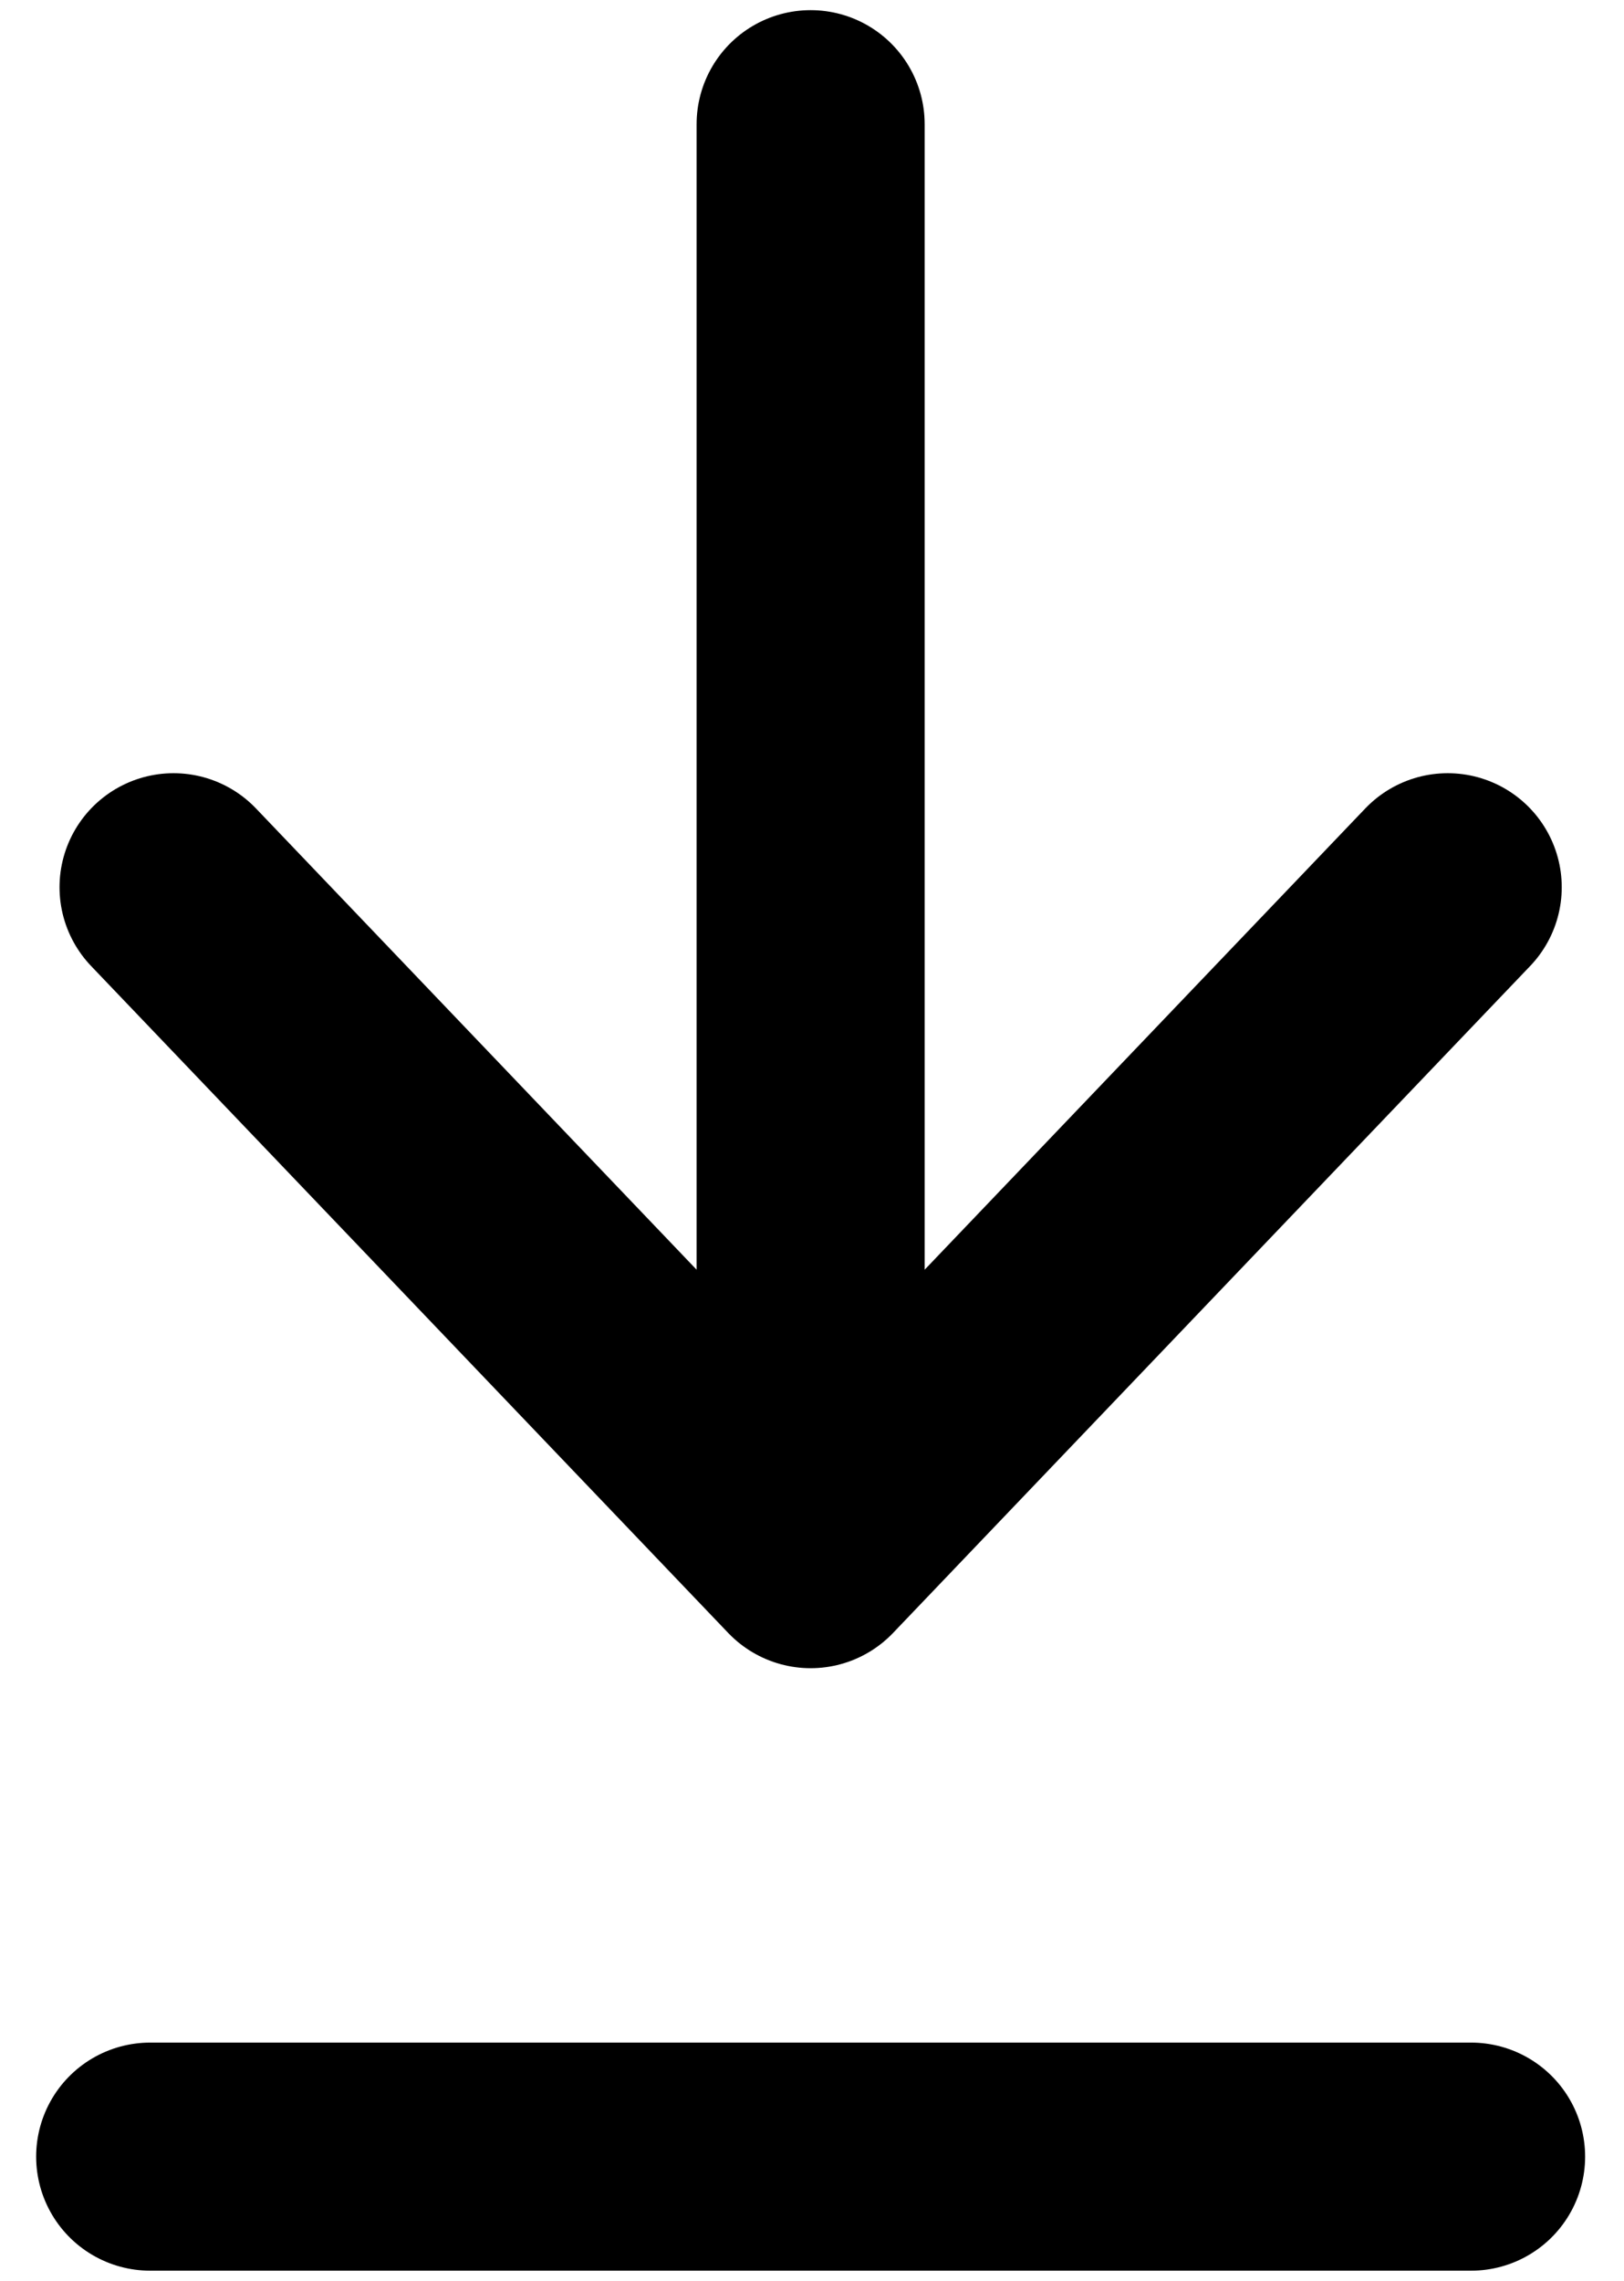 <?xml version="1.0" encoding="UTF-8"?>
<svg id="Layer_2" xmlns="http://www.w3.org/2000/svg" viewBox="0 0 142.42 200">
  <defs>
    <style>
      .cls-1, .cls-2 {
        fill: none;
      }

      .cls-2 {
        stroke: #000;
        stroke-linecap: round;
        stroke-linejoin: round;
        stroke-width: 20px;
      }
    </style>
  </defs>
  <g id="Simbolos">
    <g>
      <rect class="cls-1" width="142.42" height="200" transform="translate(142.42 200) rotate(180)"/>
      <polyline class="cls-2" points="71.09 10.89 71.09 136.28 15.22 77.8 71.09 136.28 126.96 77.8"/>
      <line class="cls-2" x1="13.17" y1="189.11" x2="129.01" y2="189.11"/>
    </g>
  </g>
</svg>